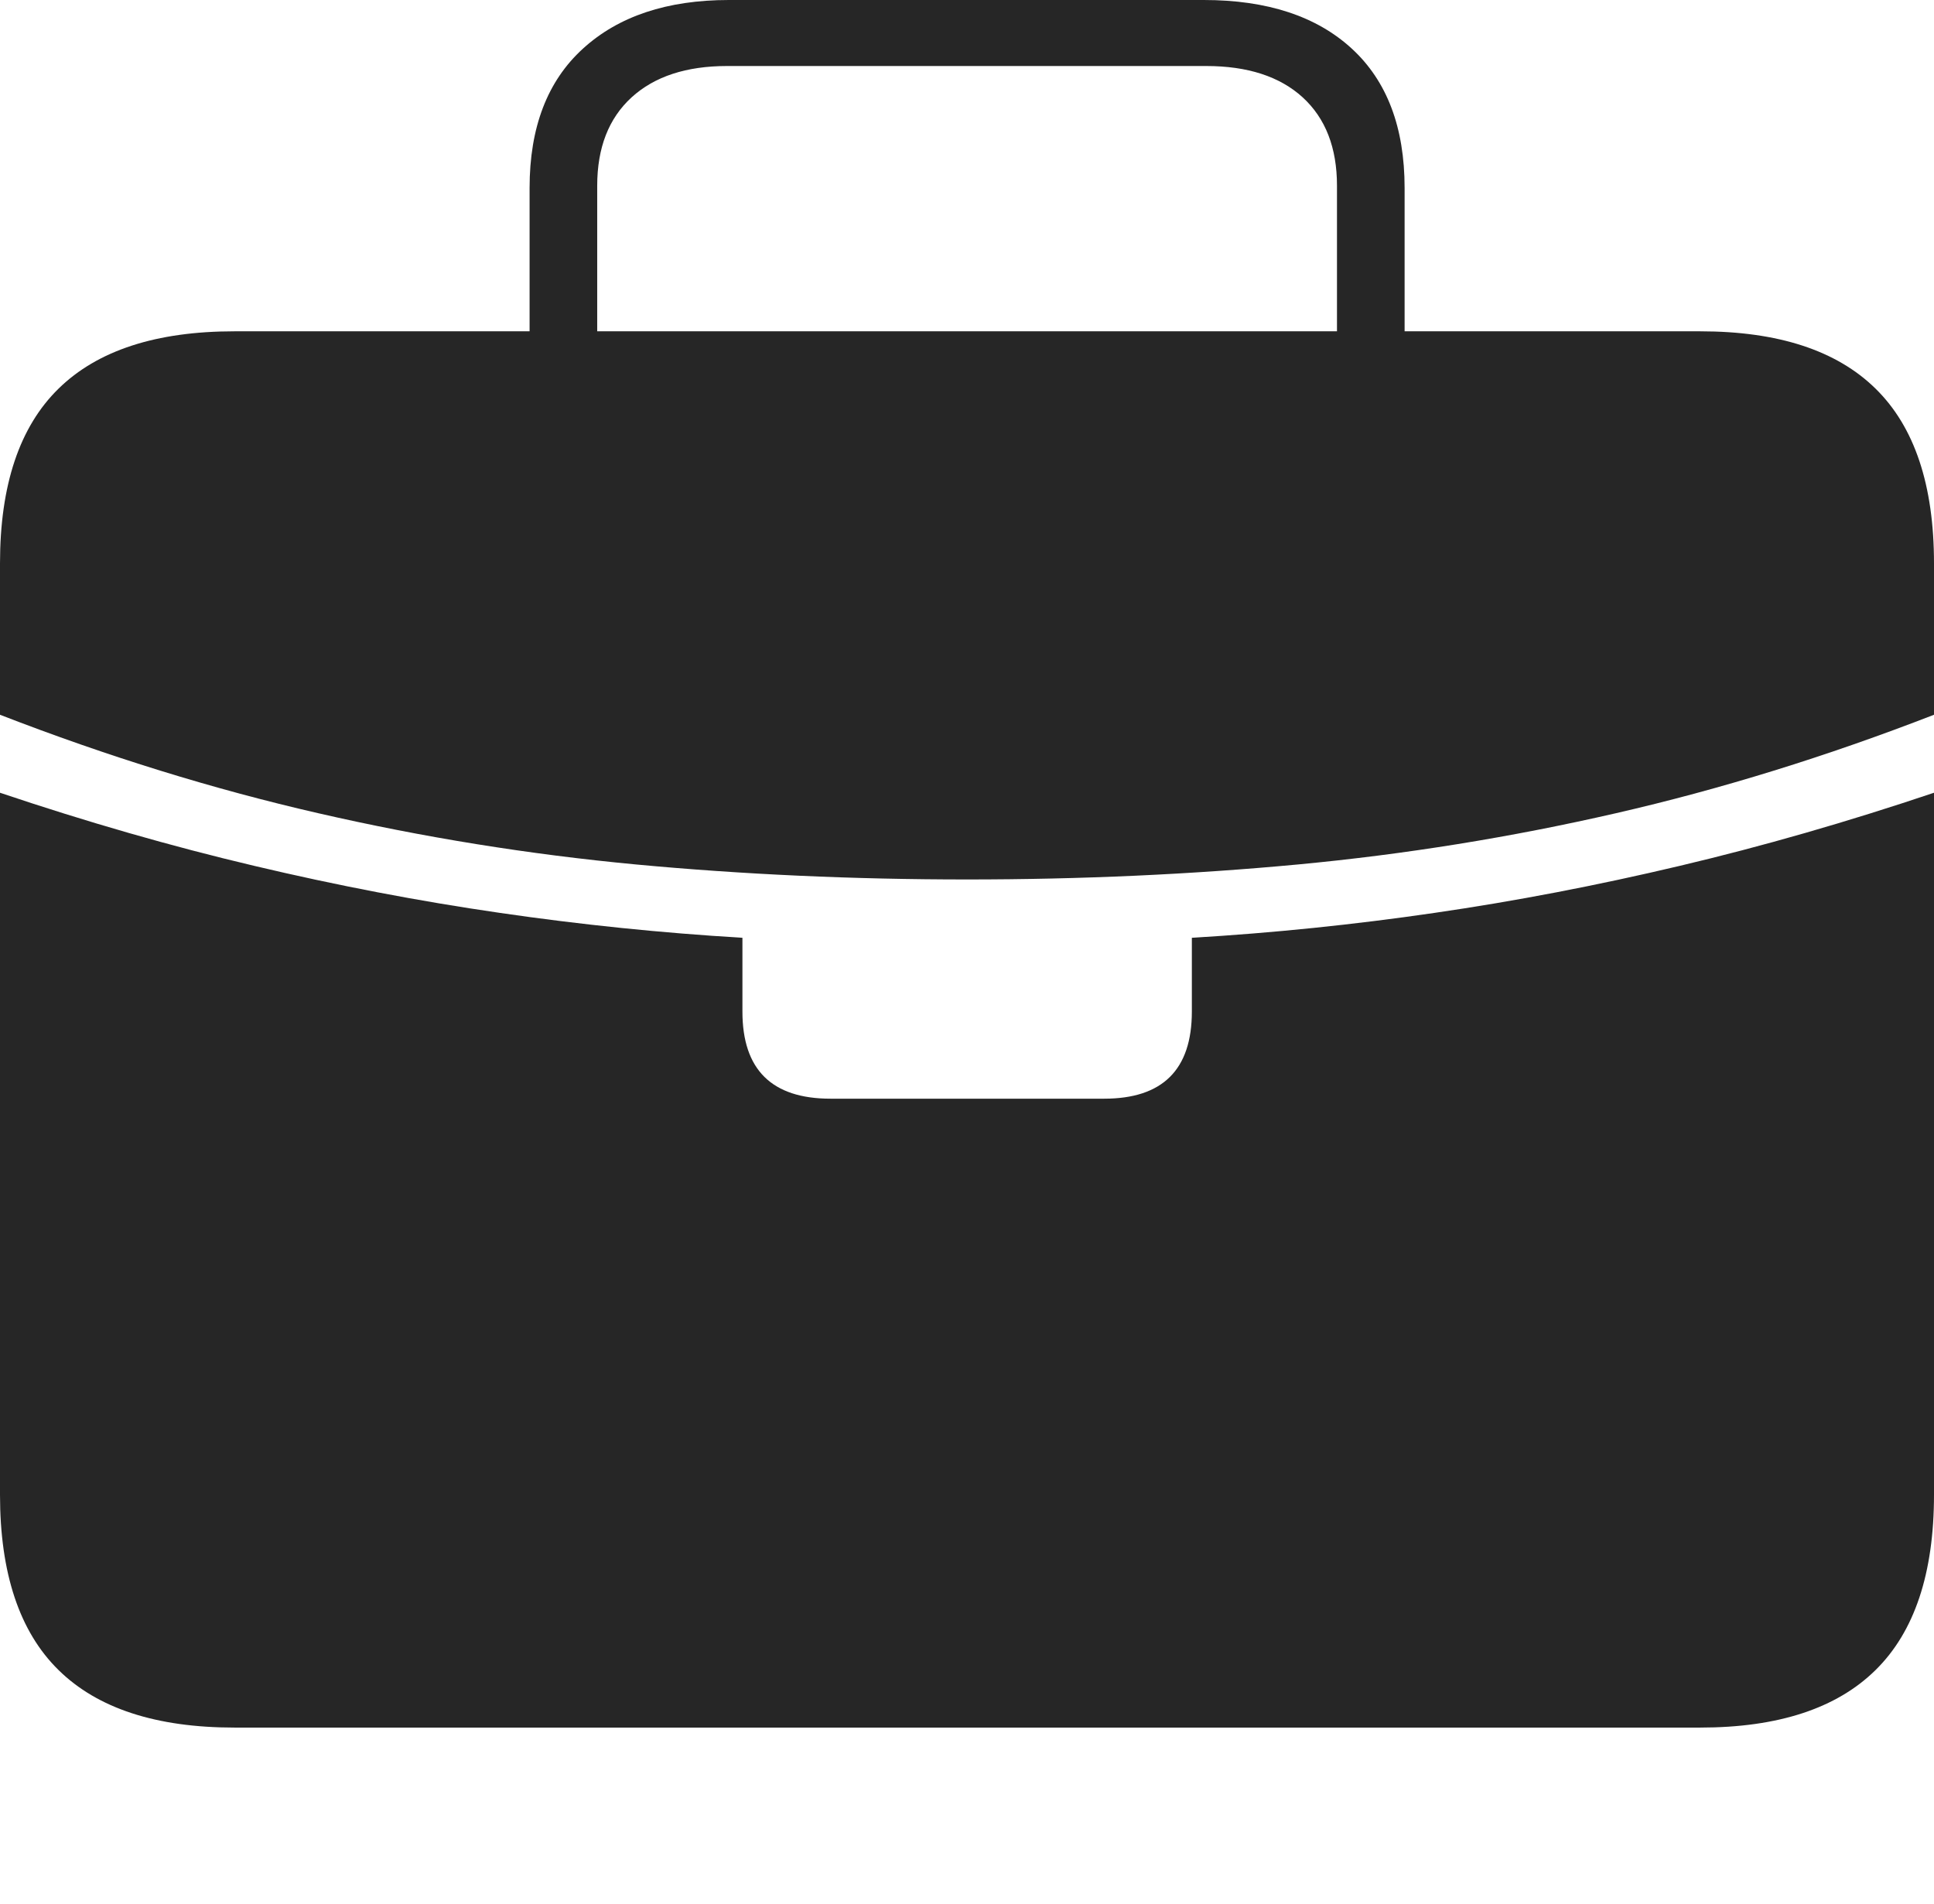 <?xml version="1.0" encoding="UTF-8"?>
<!--Generator: Apple Native CoreSVG 175-->
<!DOCTYPE svg
PUBLIC "-//W3C//DTD SVG 1.1//EN"
       "http://www.w3.org/Graphics/SVG/1.1/DTD/svg11.dtd">
<svg version="1.1" xmlns="http://www.w3.org/2000/svg" xmlns:xlink="http://www.w3.org/1999/xlink" width="20.363" height="20.048">
 <g>
  <rect height="20.048" opacity="0" width="20.363" x="0" y="0"/>
  <path d="M10.183 9.259Q11.979 9.259 13.667 9.101Q15.356 8.942 17.012 8.562Q18.667 8.183 20.363 7.525L20.363 5.932Q20.363 4.695 19.748 4.092Q19.133 3.488 17.901 3.488L14.789 3.488L14.789 1.978Q14.789 1.023 14.233 0.512Q13.676 0 12.674 0L7.675 0Q6.699 0 6.138 0.512Q5.576 1.023 5.576 1.978L5.576 3.488L2.469 3.488Q1.232 3.488 0.616 4.092Q0 4.695 0 5.932L0 7.525Q1.698 8.183 3.353 8.562Q5.007 8.942 6.695 9.101Q8.384 9.259 10.183 9.259ZM6.288 3.488L6.288 1.955Q6.288 1.356 6.65 1.025Q7.012 0.695 7.655 0.695L12.7 0.695Q13.354 0.695 13.716 1.025Q14.077 1.356 14.077 1.955L14.077 3.488ZM2.469 18.188L17.901 18.188Q19.133 18.188 19.748 17.582Q20.363 16.977 20.363 15.736L20.363 8.346Q18.993 8.807 17.685 9.116Q16.377 9.426 15.103 9.611Q13.829 9.797 12.549 9.873L12.549 10.65Q12.549 11.567 11.626 11.567L8.744 11.567Q7.817 11.567 7.817 10.65L7.817 9.873Q6.541 9.797 5.264 9.611Q3.986 9.426 2.678 9.116Q1.369 8.807 0 8.346L0 15.736Q0 16.977 0.616 17.582Q1.232 18.188 2.469 18.188Z" fill="rgba(0,0,0,0.85)"/>
 </g>
</svg>
